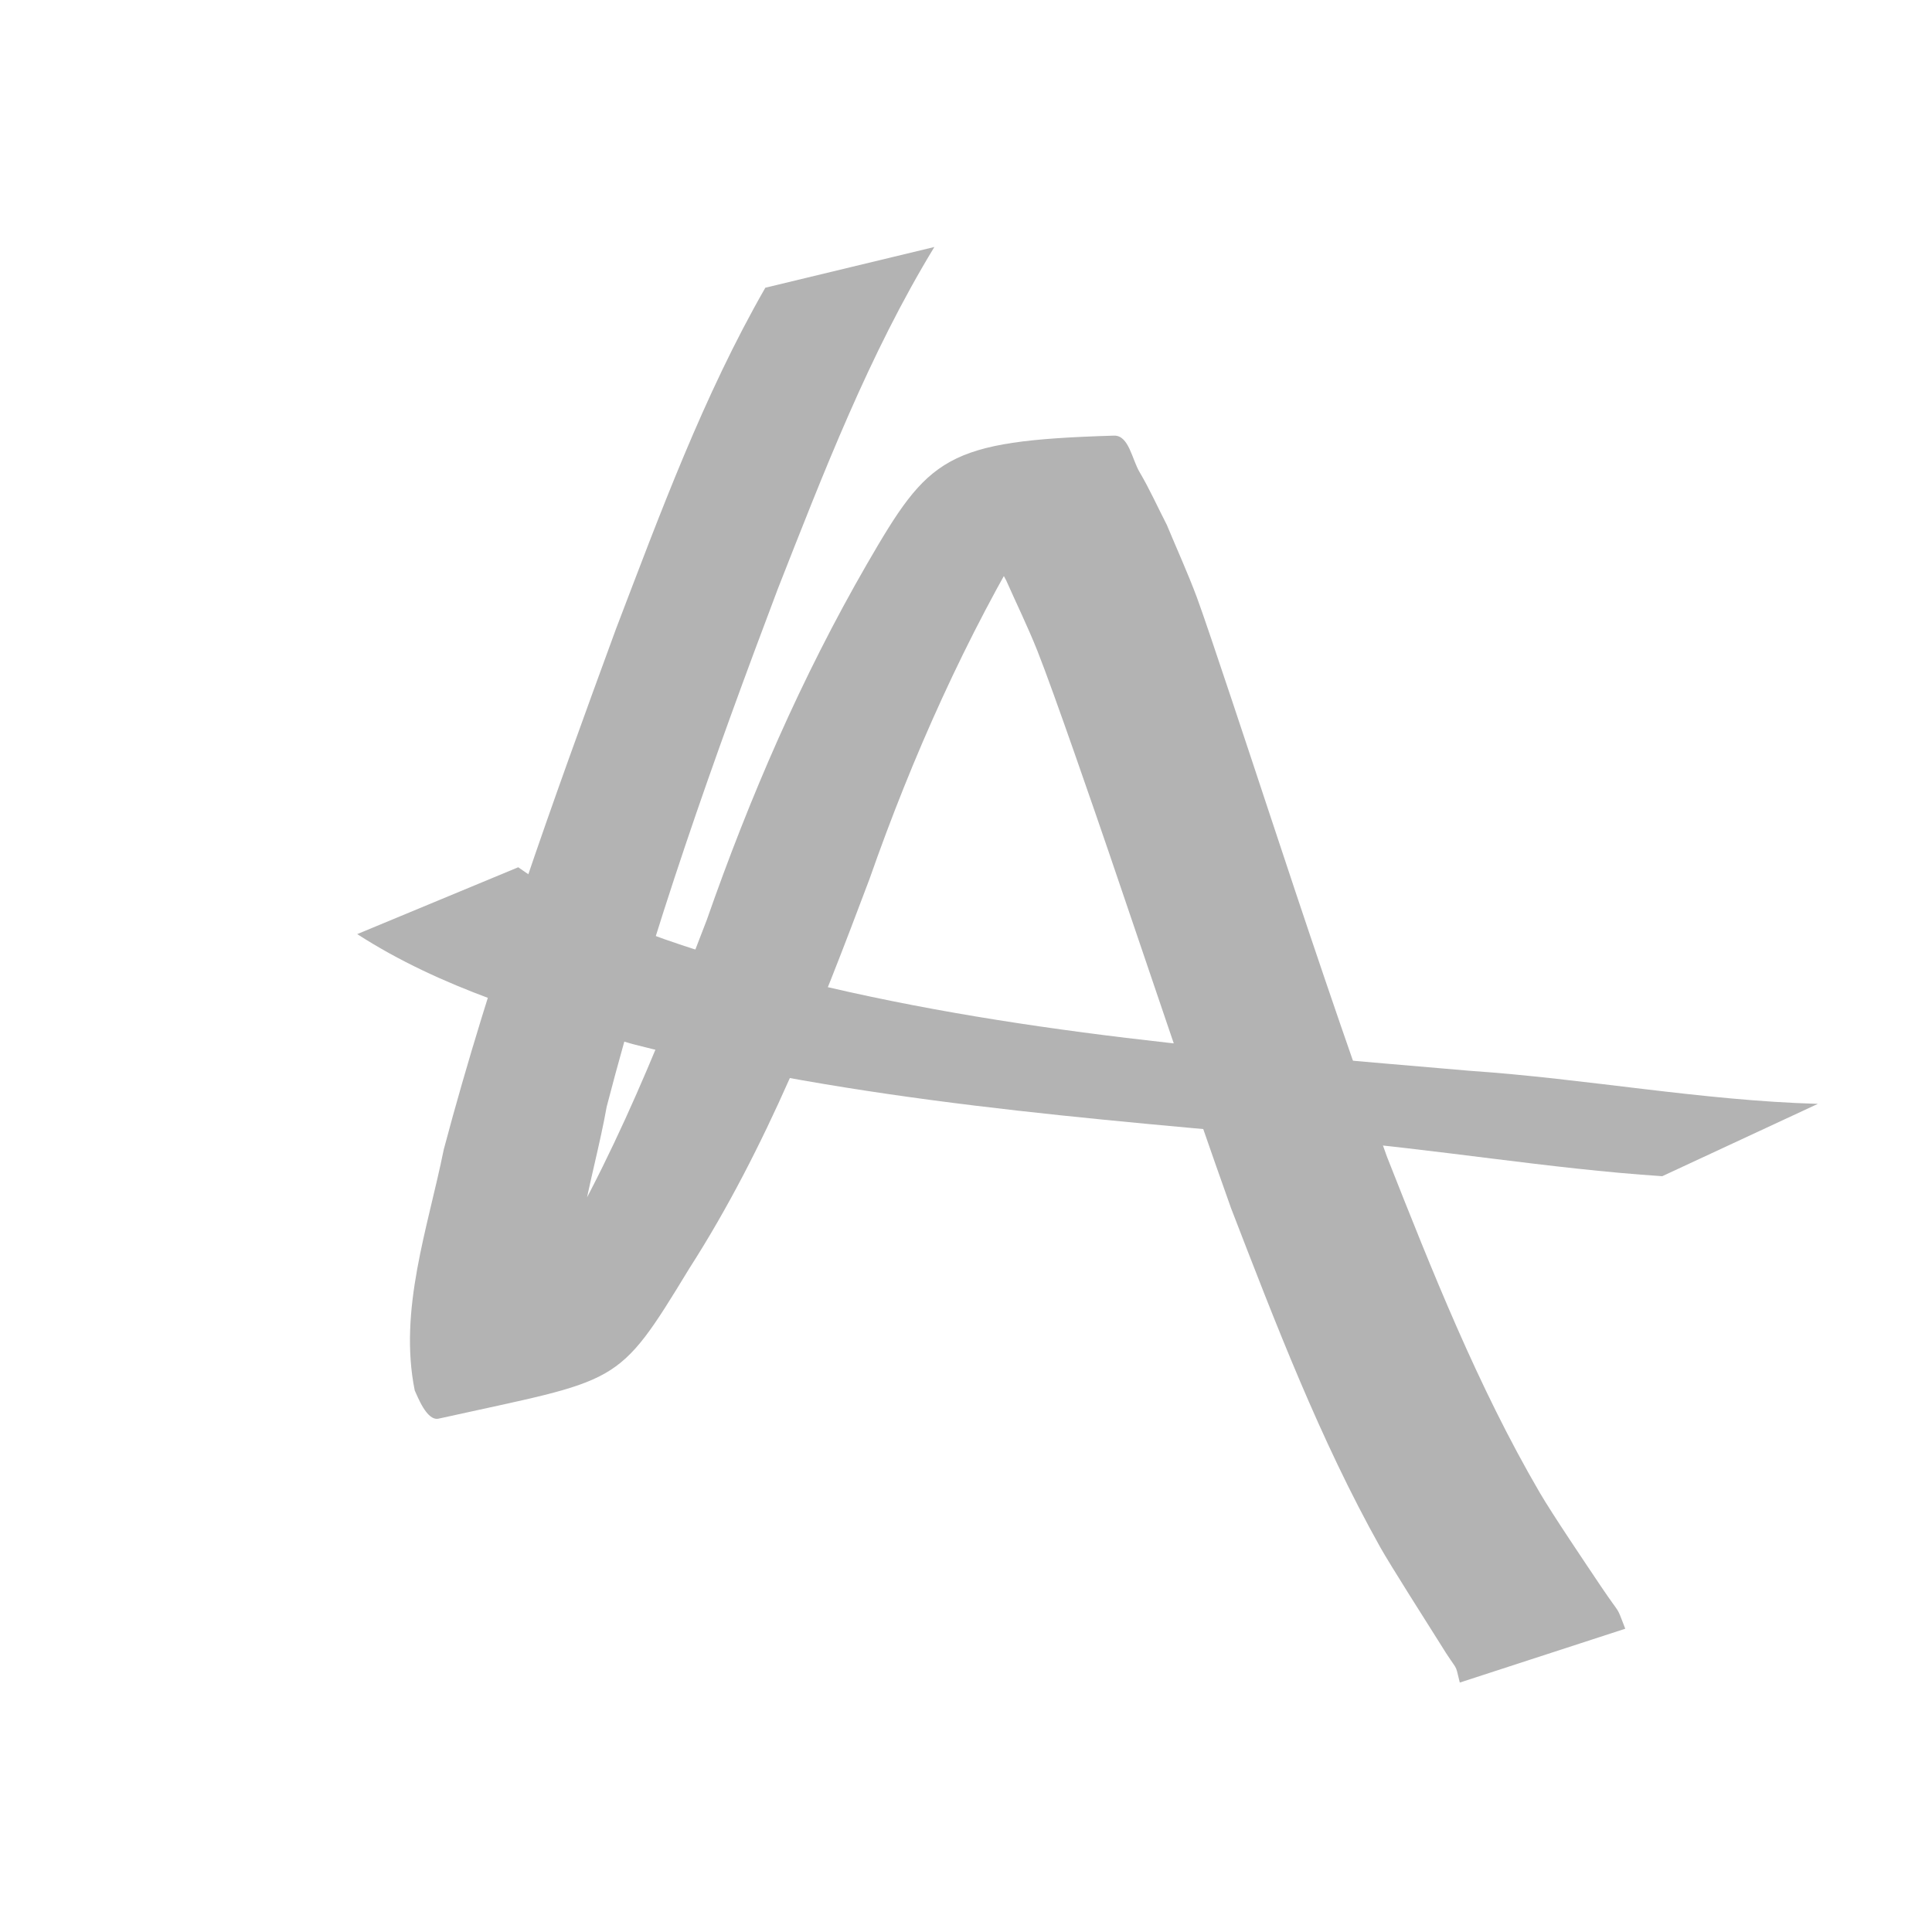 <?xml version="1.0" encoding="UTF-8" standalone="no"?>
<!-- Created with Inkscape (http://www.inkscape.org/) -->

<svg
   xmlns:dc="http://purl.org/dc/elements/1.1/"
   xmlns:cc="http://creativecommons.org/ns#"
   xmlns:rdf="http://www.w3.org/1999/02/22-rdf-syntax-ns#"
   xmlns:svg="http://www.w3.org/2000/svg"
   xmlns="http://www.w3.org/2000/svg"
   xmlns:sodipodi="http://sodipodi.sourceforge.net/DTD/sodipodi-0.dtd"
   xmlns:inkscape="http://www.inkscape.org/namespaces/inkscape"
   width="150mm"
   height="150mm"
   viewBox="0 0 150 150"
   version="1.1"
   id="svg8"
   sodipodi:docname="bannerSwirlLogo.svg"
   inkscape:version="0.92.1 r15371">
  <defs
     id="defs2" />
  <sodipodi:namedview
     id="base"
     pagecolor="#ffffff"
     bordercolor="#666666"
     borderopacity="1.0"
     inkscape:pageopacity="0.0"
     inkscape:pageshadow="2"
     inkscape:zoom="0.175"
     inkscape:cx="1089.202"
     inkscape:cy="1017.1429"
     inkscape:document-units="mm"
     inkscape:current-layer="layer1"
     showgrid="false"
     inkscape:window-width="1280"
     inkscape:window-height="657"
     inkscape:window-x="-8"
     inkscape:window-y="-8"
     inkscape:window-maximized="1" />
  <g
     inkscape:label="Layer 1"
     inkscape:groupmode="layer"
     id="layer1"
     transform="translate(0,-147)">
    <path
       style="fill:#b3b3b3;fill-opacity:1;stroke-width:0.265"
       id="path5816"
       d="m 72.542,166.179 c -5.079,8.35 -8.583,17.472 -12.149,26.533 -4.995,13.208 -9.741,26.534 -13.289,40.21 -1.043,5.849 -3.35,12.022 -2.057,18.016 0.187,0.317 0.253,0.75 0.562,0.951 0.245,0.159 0.584,-0.012 0.876,-0.019 -3.853,1.07 -7.636,2.432 -11.558,3.209 -0.699,0.139 1.215,-0.765 1.727,-1.261 1.573,-1.526 2.75,-3.563 3.936,-5.358 6.176,-9.306 10.319,-19.661 14.286,-30.041 3.341,-9.558 7.365,-18.85 12.43,-27.62 4.807,-8.305 6.05,-9.583 19.185,-9.977 1.149,-0.034 1.394,1.833 1.98,2.822 0.785,1.327 1.414,2.739 2.121,4.109 0.777,1.873 1.621,3.72 2.33,5.62 0.859,2.303 4.746,14.087 5.356,15.931 3.046,9.214 6.114,18.396 9.413,27.523 3.497,8.855 7.034,17.794 11.844,26.043 1.006,1.724 3.534,5.46 4.751,7.278 1.676,2.49 1.13,1.343 1.899,3.306 0,0 -12.847,4.179 -12.847,4.179 v 0 c -0.418,-1.707 -0.058,-0.623 -1.551,-3.058 -0.983,-1.558 -3.882,-6.12 -4.626,-7.45 -4.687,-8.377 -8.133,-17.391 -11.582,-26.321 -3.259,-9.145 -6.319,-18.346 -9.456,-27.533 -0.98,-2.87 -4.321,-12.58 -5.583,-15.749 -0.737,-1.851 -1.615,-3.644 -2.422,-5.466 -0.723,-1.286 -1.348,-2.634 -2.17,-3.859 -0.511,-0.761 -2.559,-1.54 -1.811,-2.069 3.265,-2.304 7.382,-3.069 11.115,-4.498 0.571,-0.219 -1.183,0.435 -1.62,0.864 -0.784,0.771 -2.971,4.545 -3.42,5.29 -5.217,8.672 -9.355,17.905 -12.702,27.456 -3.921,10.414 -7.956,20.832 -13.993,30.244 -5.675,9.325 -5.324,8.525 -19.465,11.659 -0.928,0.206 -1.65,-1.778 -1.851,-2.186 -1.268,-6.269 1.022,-12.616 2.253,-18.711 3.642,-13.714 8.479,-27.064 13.358,-40.38 3.45,-9.019 6.791,-18.125 11.609,-26.528 0,0 13.122,-3.161 13.122,-3.161 z"
       inkscape:connector-curvature="0" />
    <path
       style="fill:#b3b3b3;fill-opacity:1;stroke-width:0.265"
       id="path5818"
       d="m 40.235,214.334 c 6.177,4.387 13.647,6.395 20.812,8.524 17.36,4.421 35.288,5.744 53.077,7.279 9.022,0.614 17.973,2.309 27.016,2.566 0,0 -12.084,5.617 -12.084,5.617 v 0 c -8.88,-0.586 -17.672,-2.133 -26.543,-2.844 -17.894,-1.624 -35.936,-2.947 -53.4,-7.415 -7.385,-2.169 -14.849,-4.325 -21.379,-8.537 0,0 12.5,-5.189 12.5,-5.189 z"
       inkscape:connector-curvature="0" />
  </g>
</svg>
